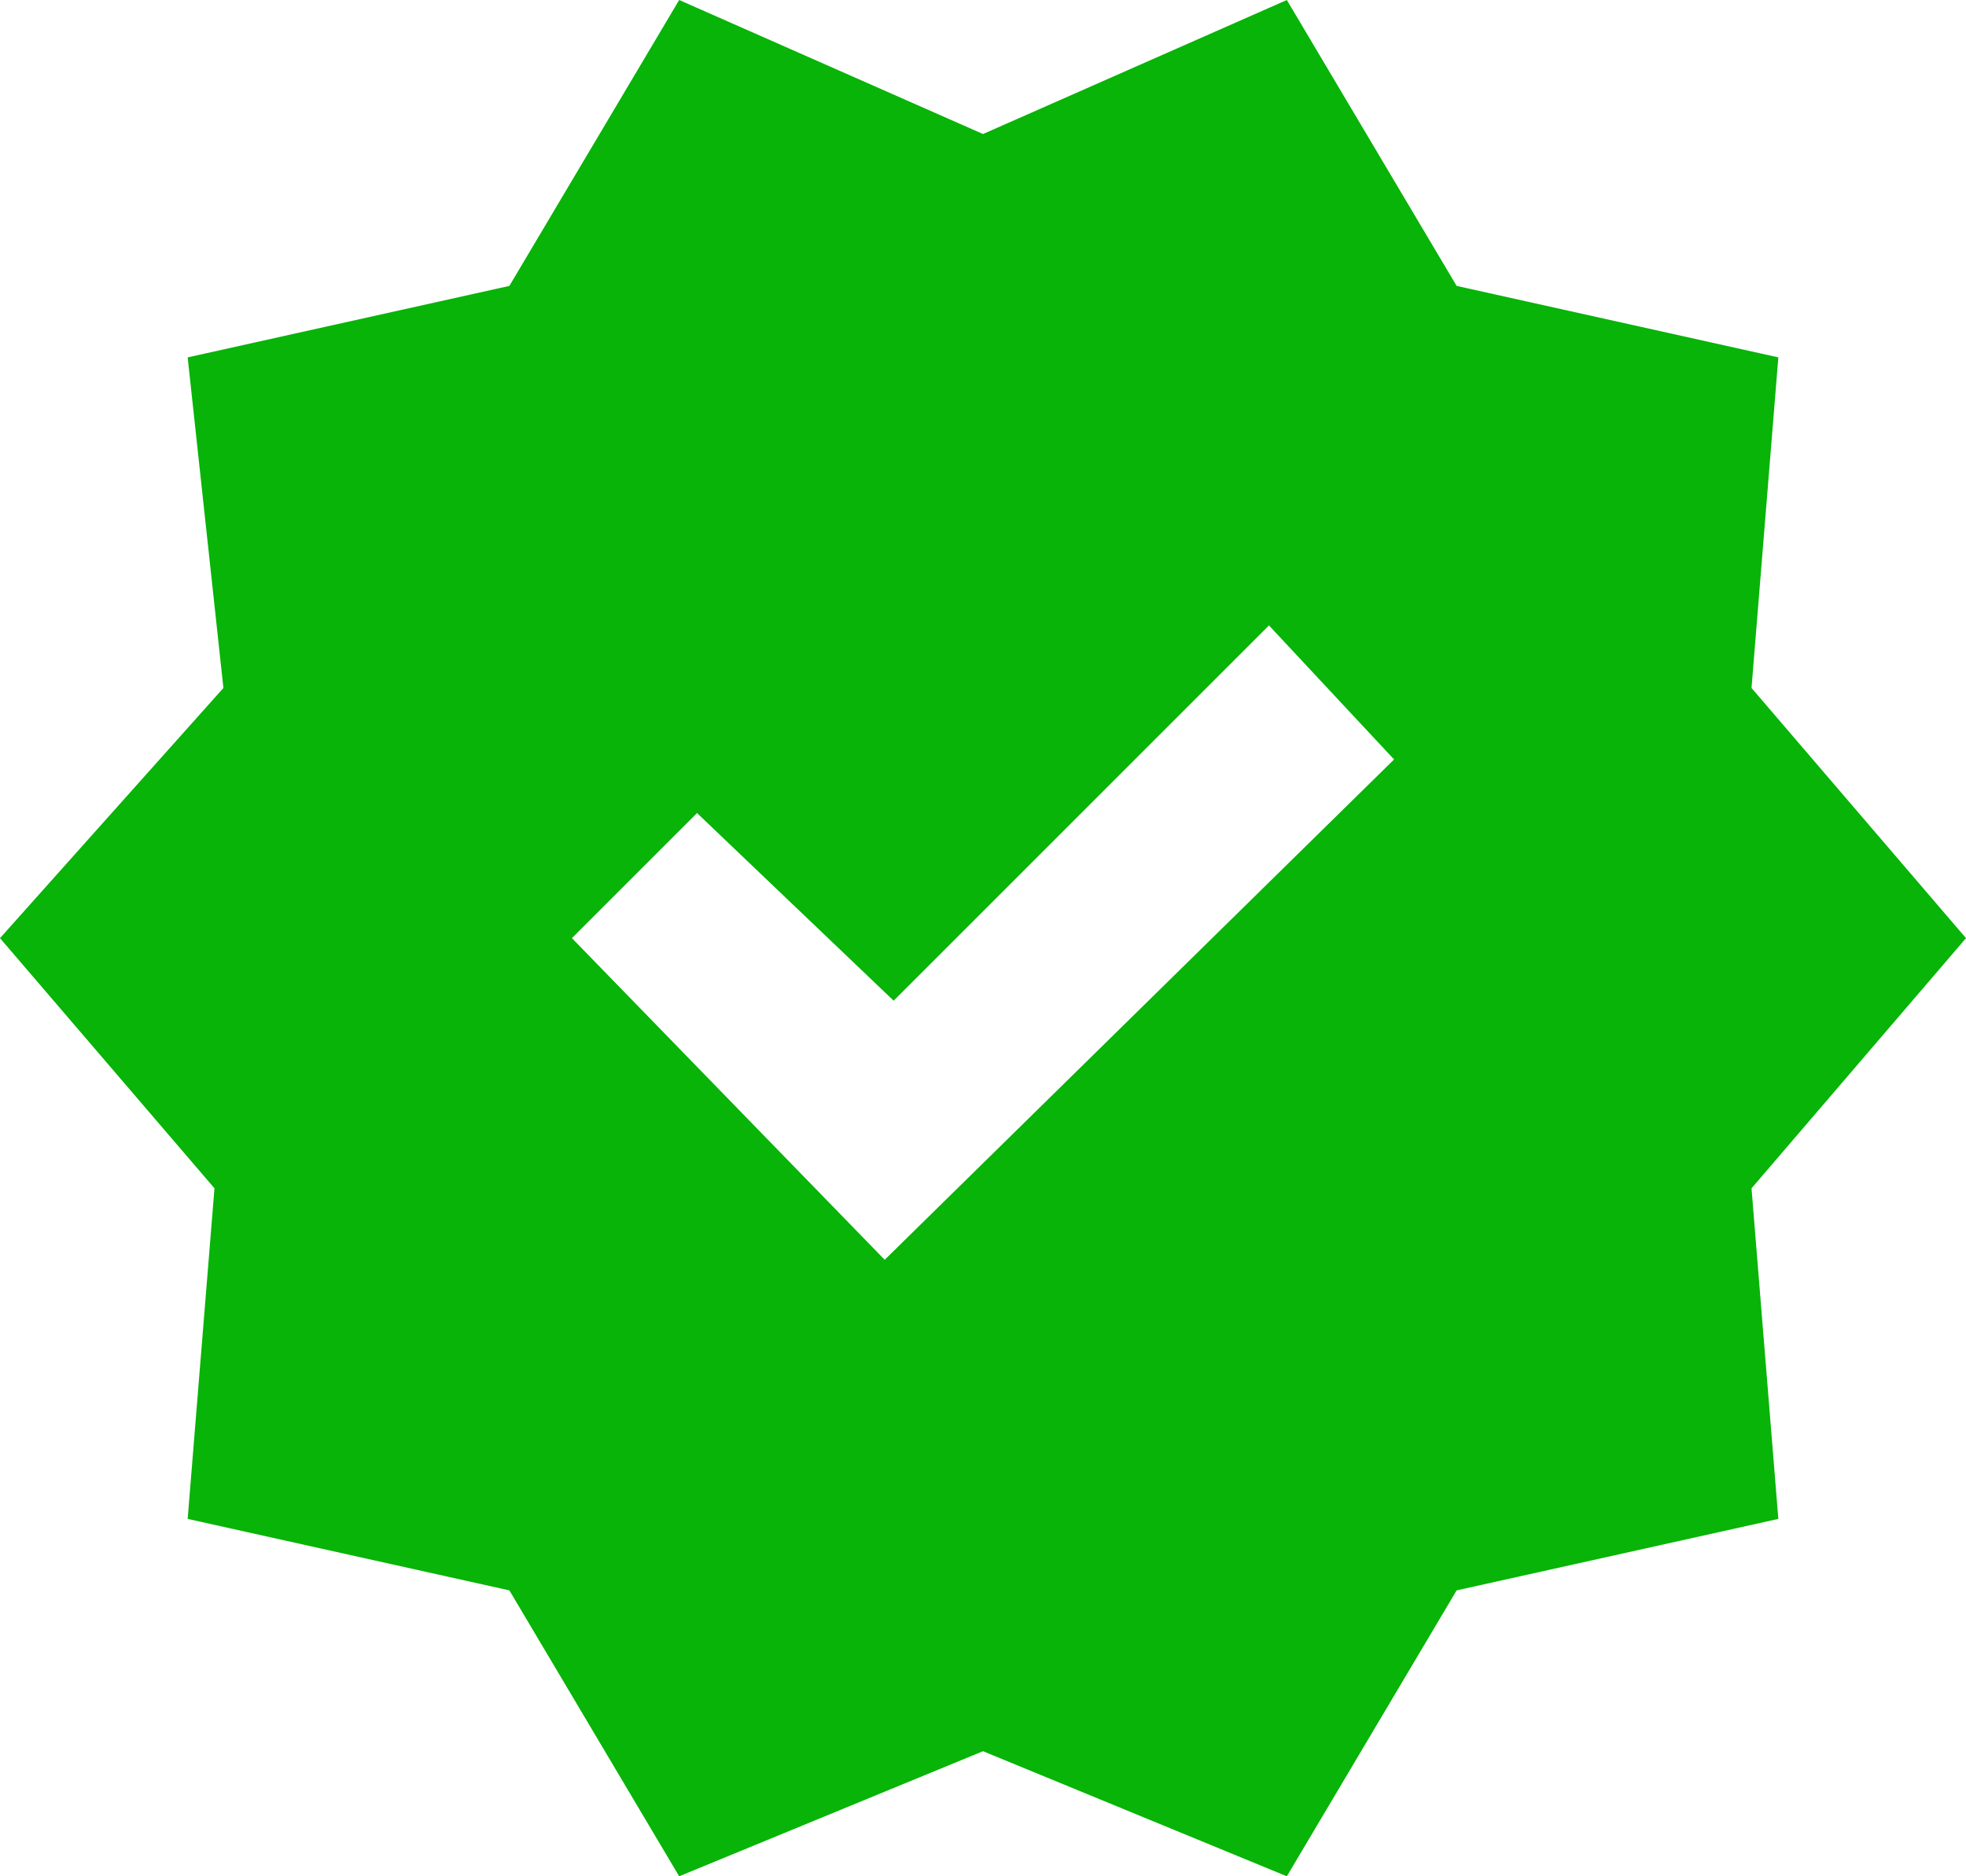 <?xml version="1.0" encoding="utf-8"?>
<!-- Generator: Adobe Illustrator 28.0.0, SVG Export Plug-In . SVG Version: 6.00 Build 0)  -->
<svg version="1.1" id="Layer_1" xmlns="http://www.w3.org/2000/svg" xmlns:xlink="http://www.w3.org/1999/xlink" x="0px" y="0px"
	 viewBox="0 0 22 21" style="enable-background:new 0 0 22 21;" xml:space="preserve">
<style type="text/css">
	.st0{fill:#07B407;}
</style>
<path class="st0" d="M7.6,21l-1.9-3.2L2.1,17l0.3-3.7L0,10.5l2.5-2.8L2.1,4l3.6-0.8L7.6,0L11,1.5L14.4,0l1.9,3.2L19.9,4l-0.3,3.7
	l2.4,2.8l-2.4,2.8l0.3,3.7l-3.6,0.8L14.4,21L11,19.6L7.6,21z M9.9,14.1l5.7-5.6L14.2,7l-4.2,4.2L7.8,9.1l-1.4,1.4L9.9,14.1z"/>
</svg>
